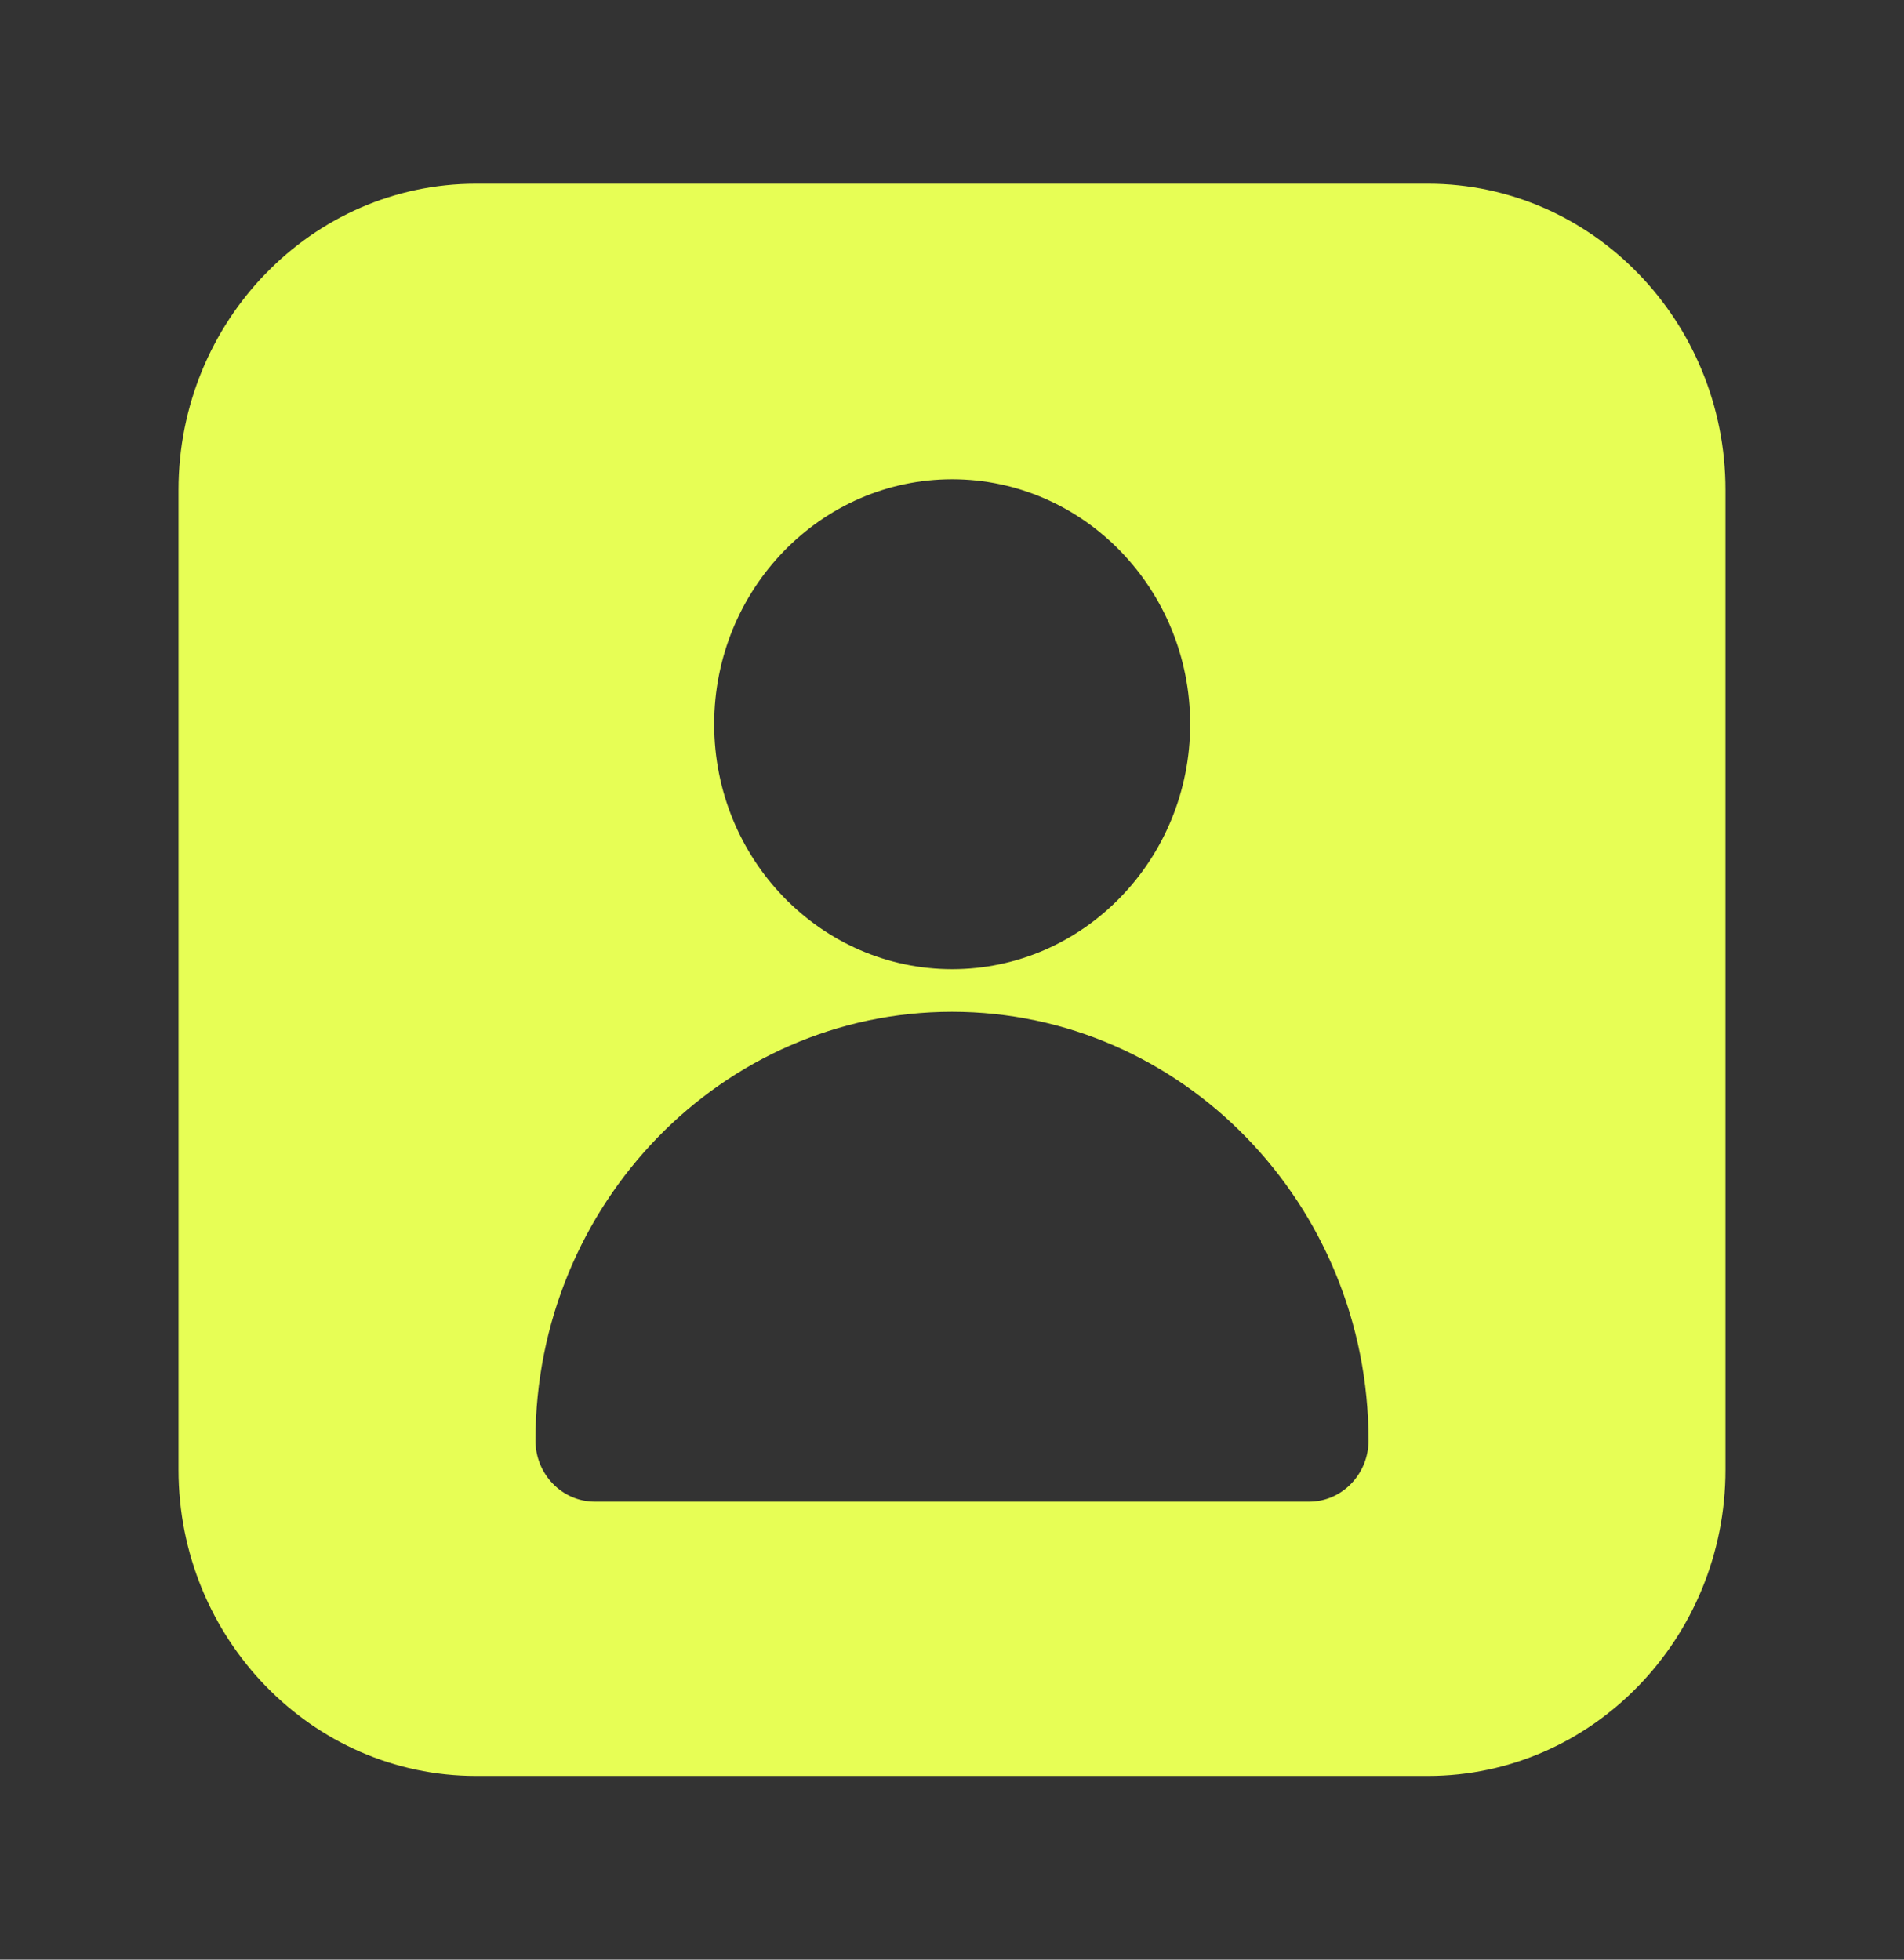 <svg width="34" height="35" viewBox="0 0 34 35" fill="none" xmlns="http://www.w3.org/2000/svg">
<rect x="0" y="0" width="34" height="35" fill="#333333" stroke="none"/>
<path d="M25.5 3.281H8.5C5.571 3.281 3.188 5.735 3.188 8.75V26.25C3.188 29.265 5.571 31.719 8.5 31.719H25.5C28.429 31.719 30.812 29.265 30.812 26.25V8.75C30.812 5.735 28.429 3.281 25.5 3.281ZM17.003 8.56C19.347 8.56 21.253 10.522 21.253 12.935C21.253 15.348 19.347 17.31 17.003 17.31C14.659 17.31 12.753 15.348 12.753 12.935C12.753 10.522 14.659 8.56 17.003 8.56ZM23.375 26.821H10.625C10.037 26.821 9.562 26.331 9.562 25.727C9.562 21.505 12.9 18.071 17 18.071C21.1 18.071 24.438 21.505 24.438 25.727C24.438 26.331 23.963 26.821 23.375 26.821Z" fill="#E7FE55"/>
</svg>
